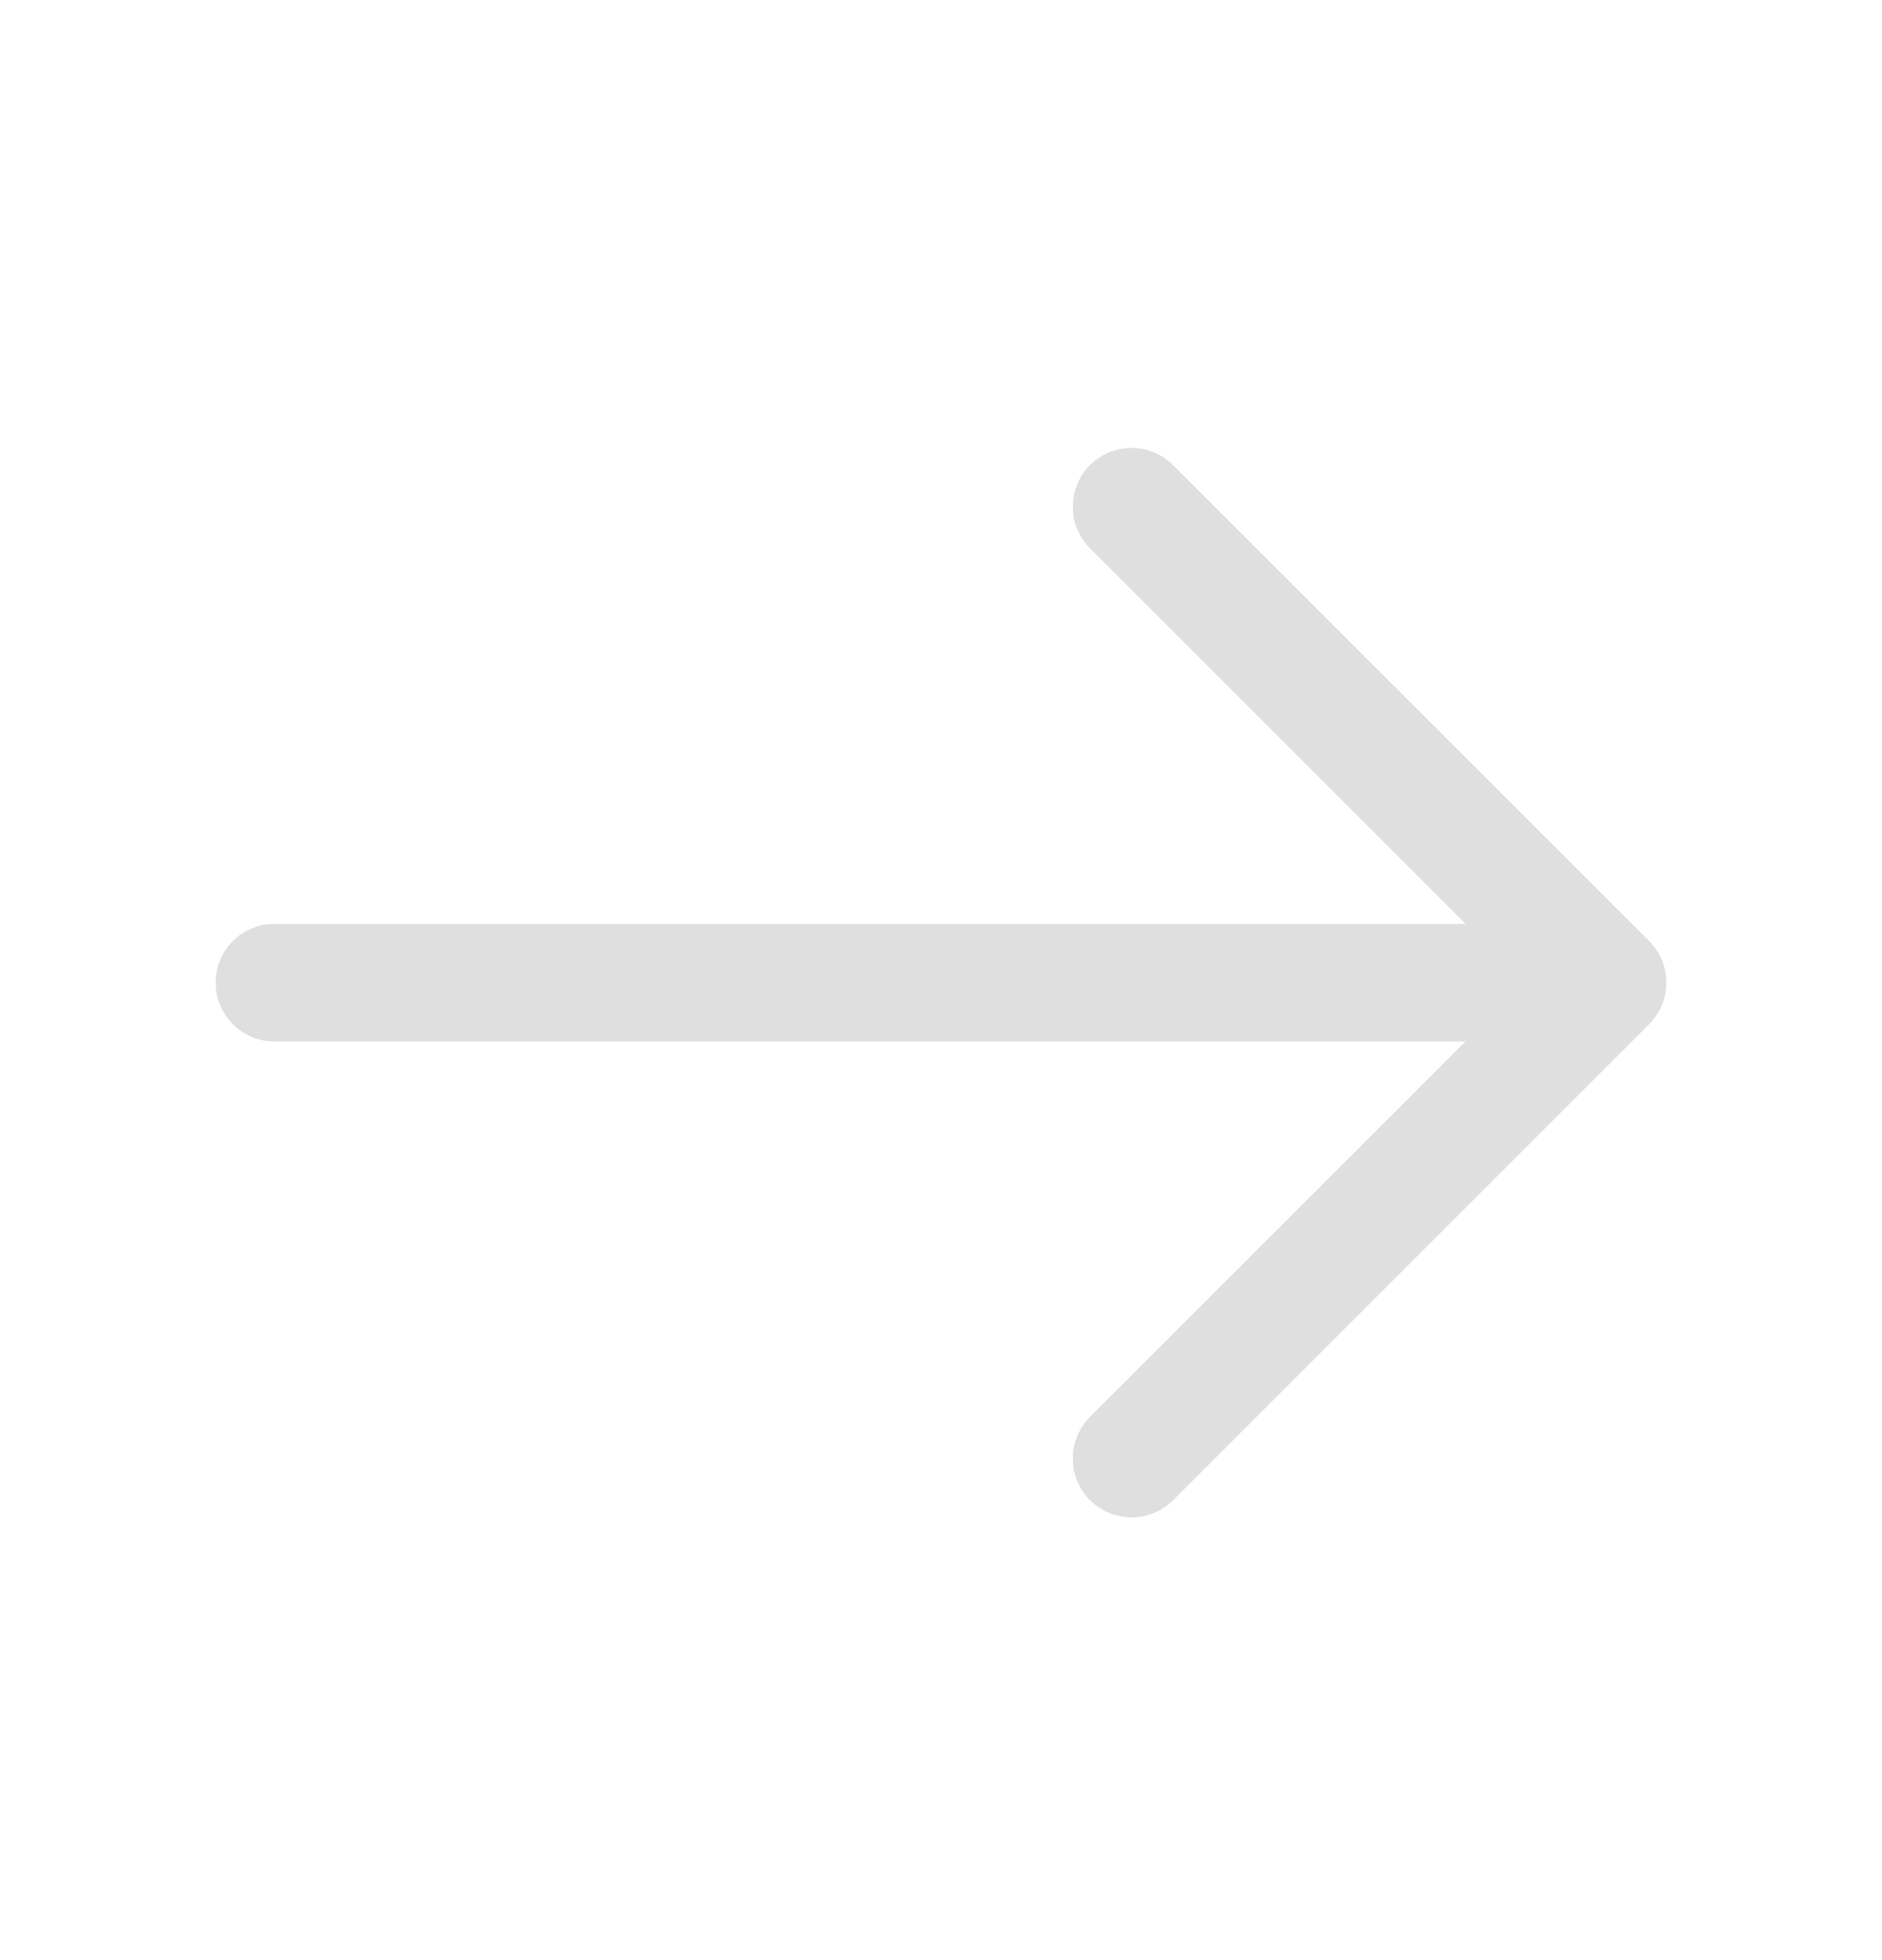 <svg width="24" height="25" viewBox="0 0 24 25" fill="none" xmlns="http://www.w3.org/2000/svg">
<path d="M14.43 6.463L20.5 12.533L14.43 18.603" stroke="#DFDFE0" stroke-width="1.5" stroke-miterlimit="10" stroke-linecap="round" stroke-linejoin="round"/>
<path d="M3.5 12.533H20.33" stroke="#DFDFE0" stroke-width="1.5" stroke-miterlimit="10" stroke-linecap="round" stroke-linejoin="round"/>
</svg>
